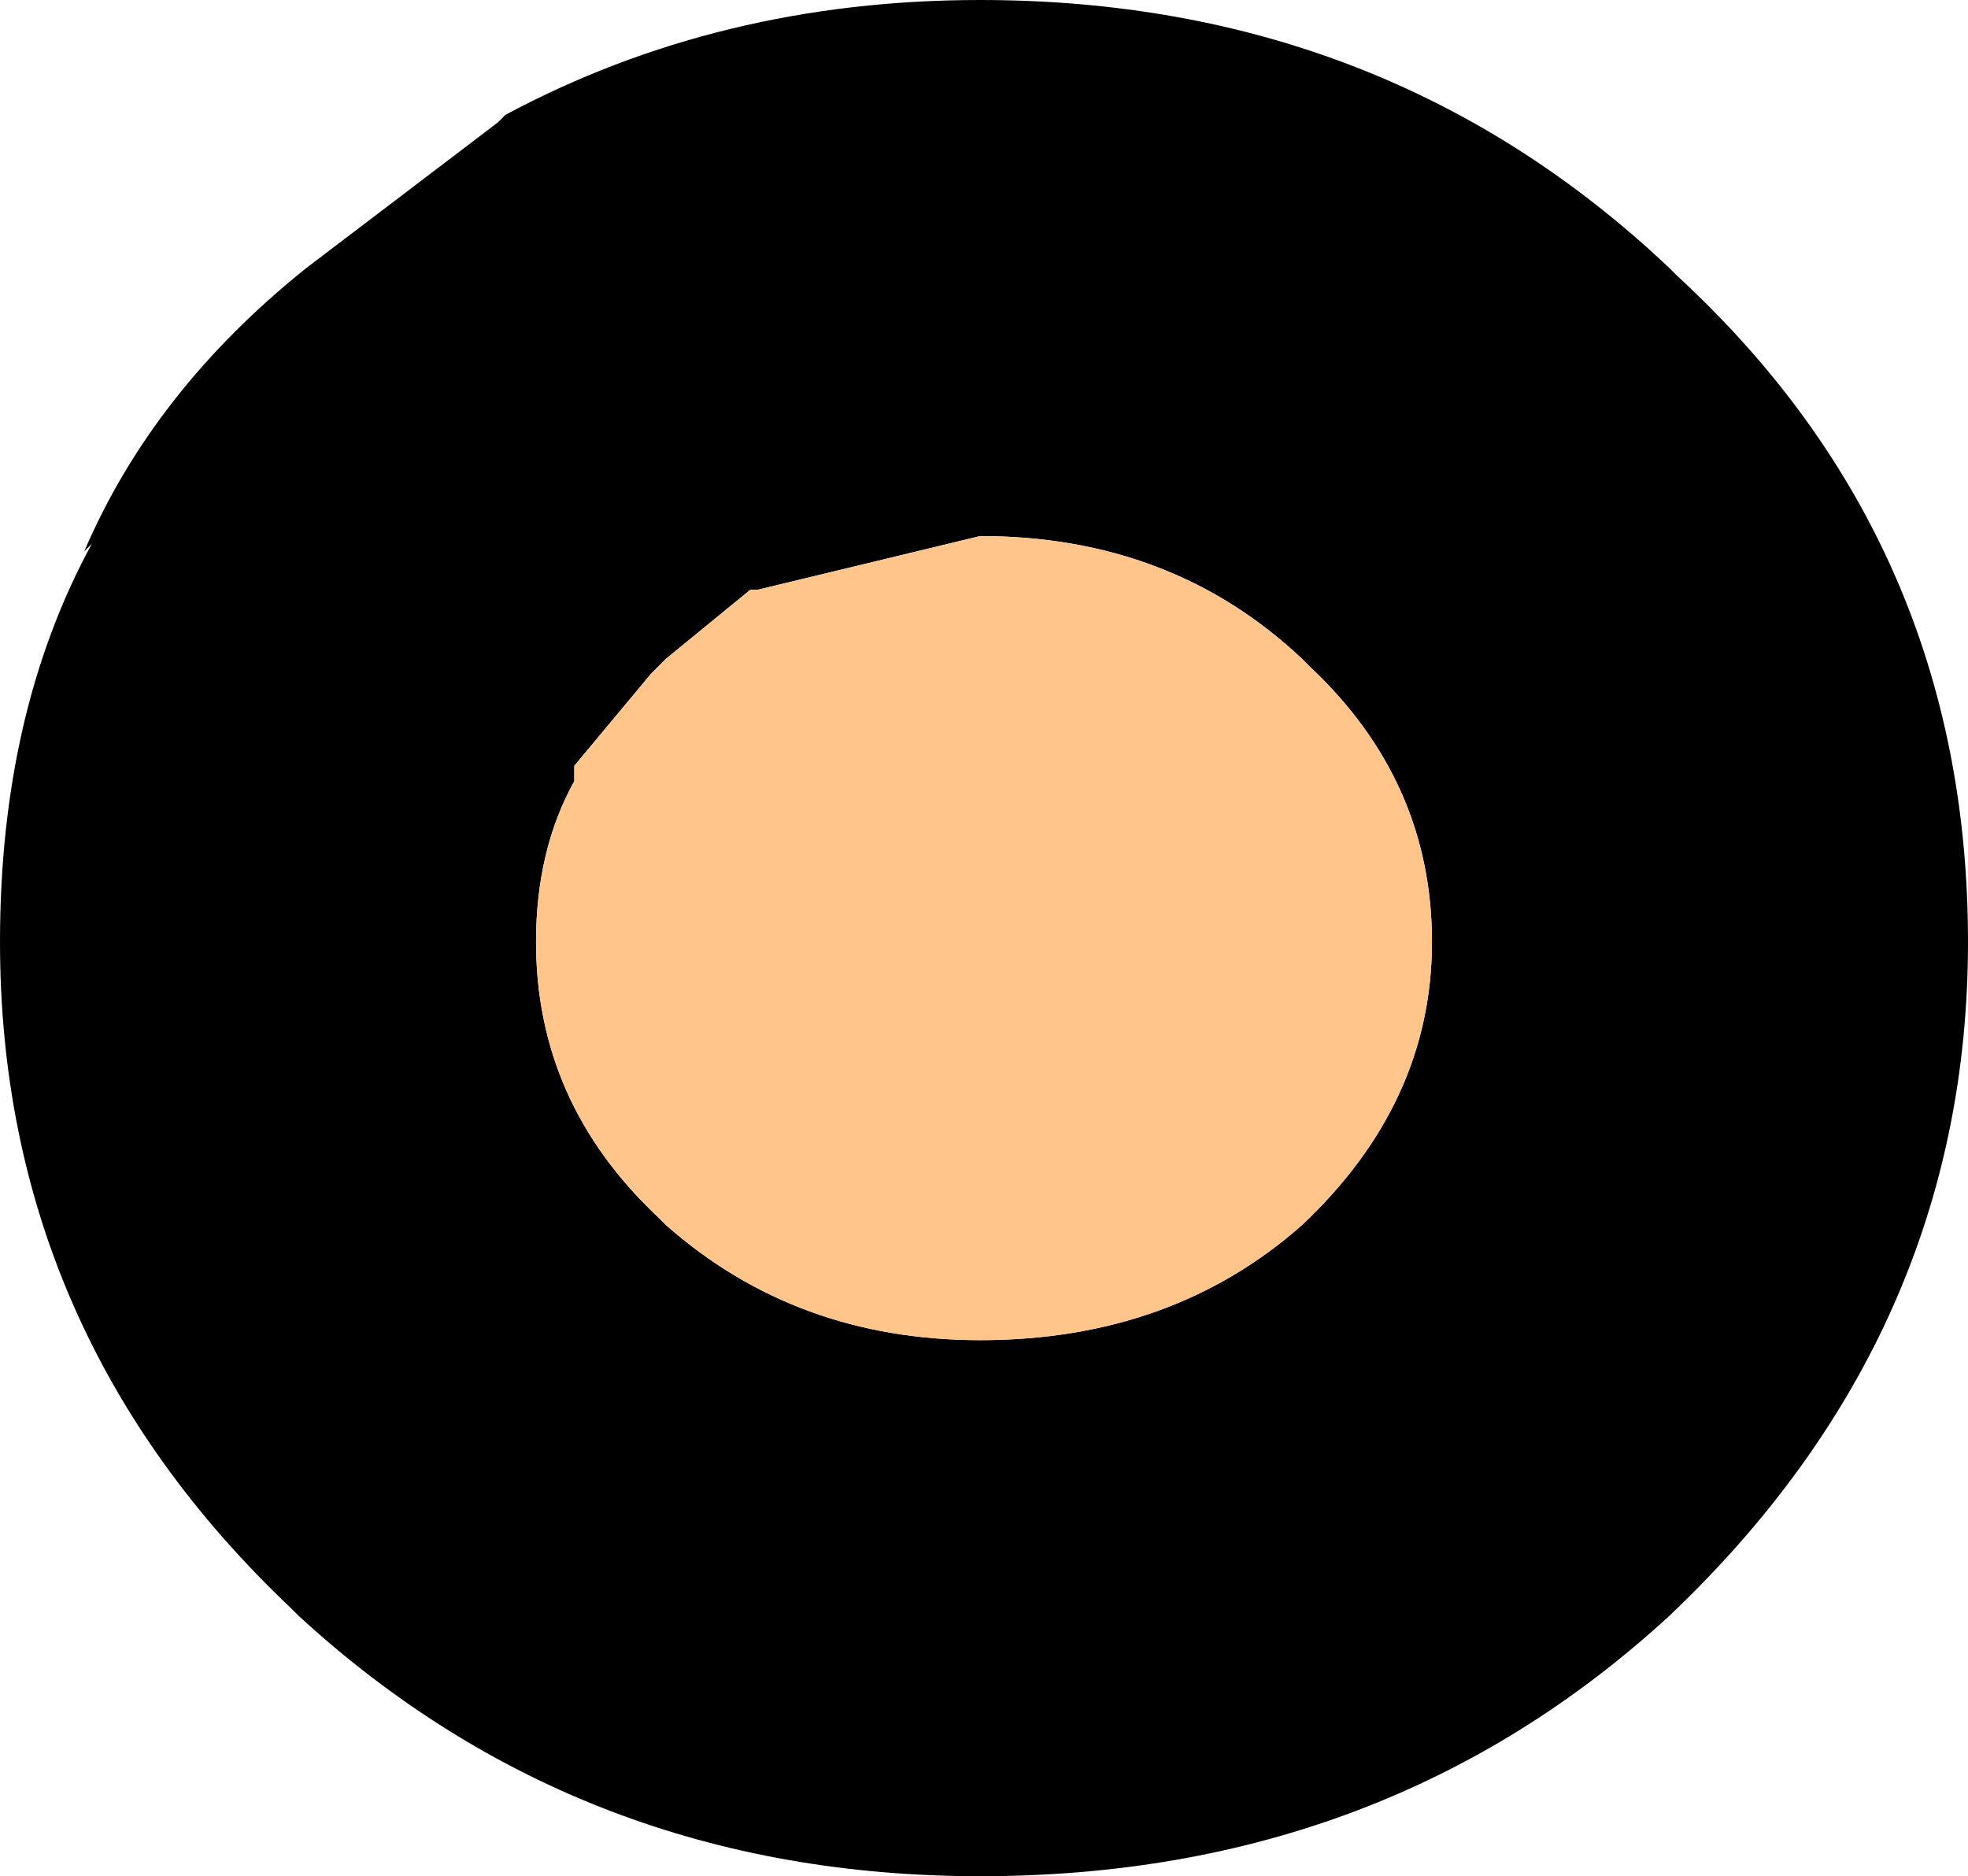 <?xml version="1.0" encoding="UTF-8" standalone="no"?>
<svg xmlns:ffdec="https://www.free-decompiler.com/flash" xmlns:xlink="http://www.w3.org/1999/xlink" ffdec:objectType="shape" height="12.25px" width="12.85px" xmlns="http://www.w3.org/2000/svg">
  <g transform="matrix(1.0, 0.0, 0.0, 1.0, -2.75, 5.1)">
    <path d="M3.3 -1.5 Q3.75 -2.55 4.75 -3.35 L6.0 -4.3 6.05 -4.35 Q7.45 -5.1 9.15 -5.1 11.8 -5.1 13.65 -3.35 L13.7 -3.3 Q15.6 -1.55 15.6 1.05 15.6 3.6 13.65 5.45 11.8 7.15 9.15 7.15 6.55 7.15 4.7 5.45 L4.65 5.4 Q2.75 3.6 2.75 1.05 2.75 -0.45 3.35 -1.55 L3.3 -1.5 M7.0 -0.7 L6.5 -0.1 6.5 0.0 Q6.25 0.45 6.25 1.05 6.25 2.1 7.05 2.85 L7.1 2.9 Q7.95 3.65 9.15 3.65 10.4 3.65 11.25 2.9 12.1 2.1 12.1 1.05 12.1 0.0 11.3 -0.75 L11.25 -0.8 Q10.4 -1.6 9.15 -1.6 L7.7 -1.25 7.65 -1.25 7.1 -0.8 7.0 -0.7" fill="#000000" fill-rule="evenodd" stroke="none"/>
    <path d="M7.0 -0.7 L7.1 -0.8 7.65 -1.25 7.7 -1.25 9.15 -1.6 Q10.4 -1.6 11.25 -0.8 L11.3 -0.75 Q12.1 0.0 12.1 1.05 12.1 2.1 11.25 2.9 10.4 3.65 9.15 3.65 7.95 3.65 7.1 2.9 L7.05 2.85 Q6.25 2.1 6.25 1.05 6.25 0.45 6.5 0.0 L6.5 -0.1 7.0 -0.7" fill="#ffc58a" fill-rule="evenodd" stroke="none"/>
  </g>
</svg>
